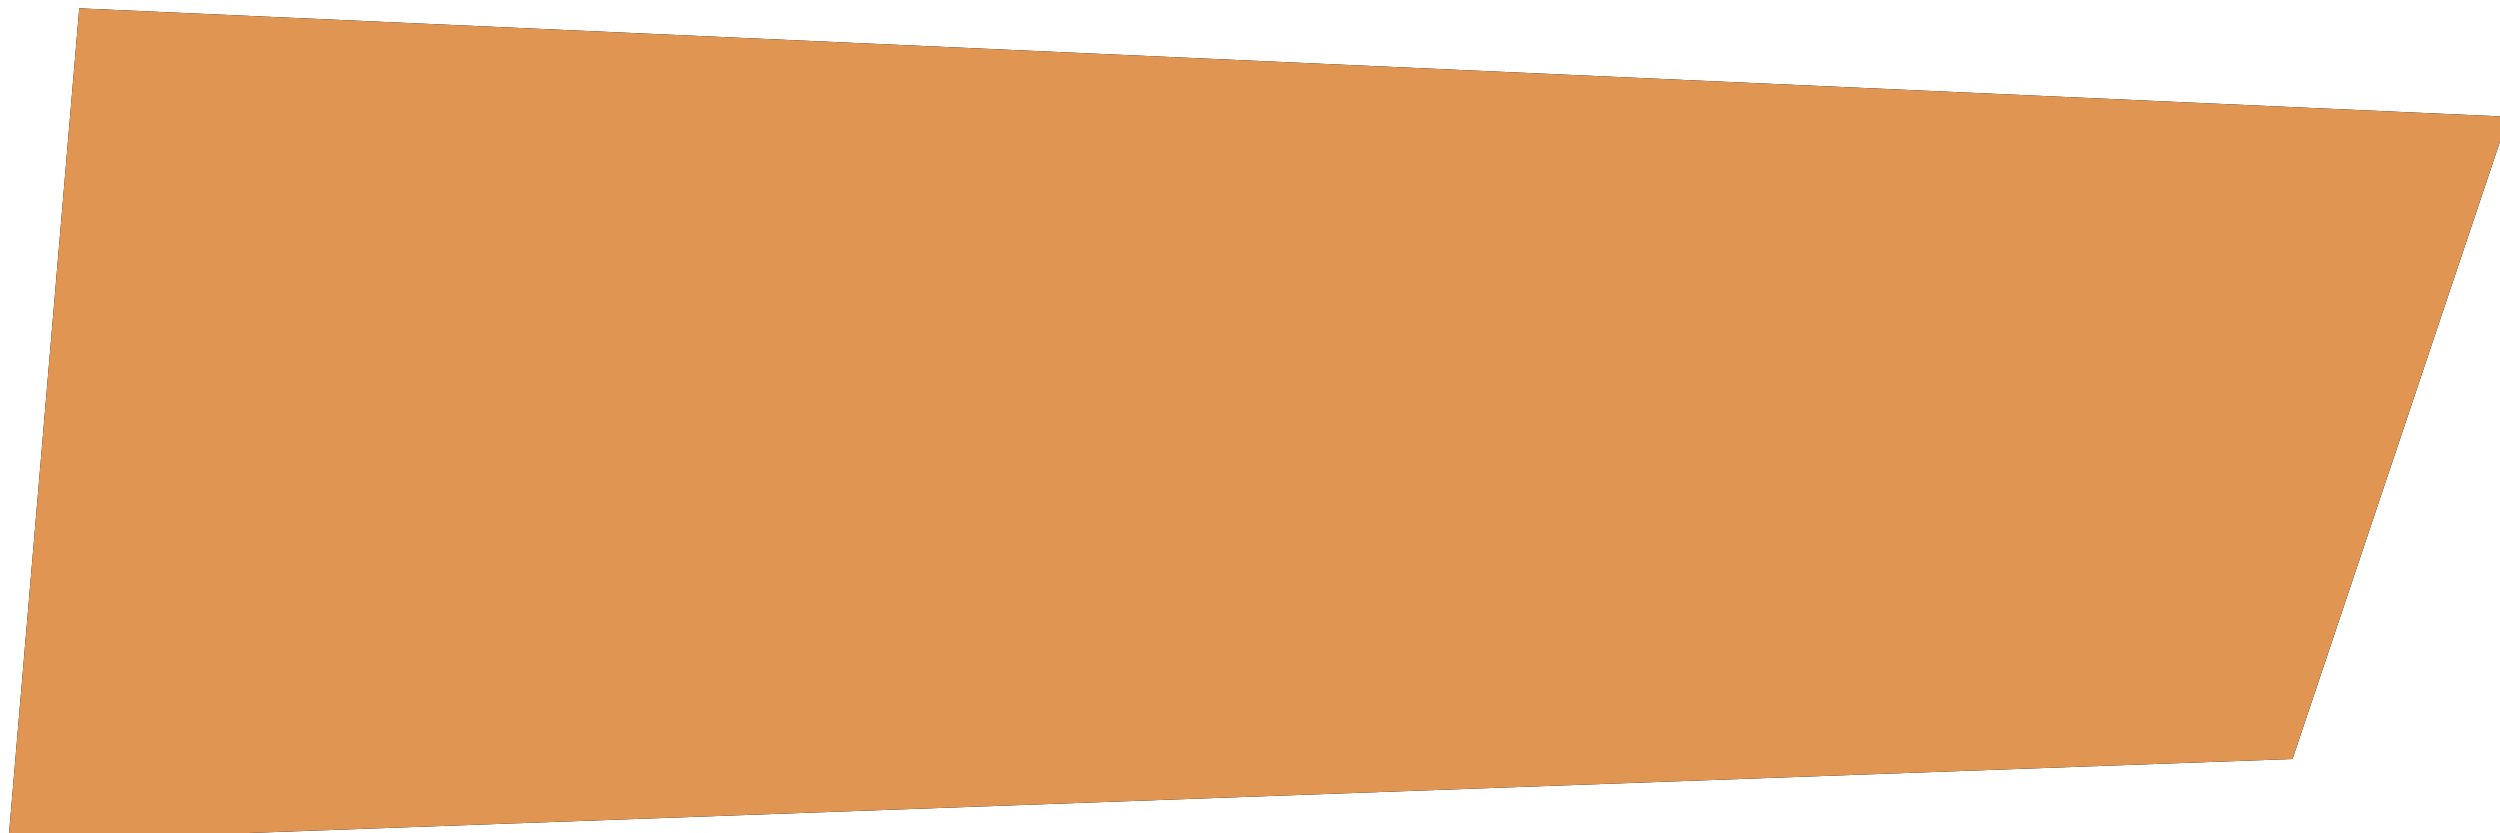 <svg xmlns="http://www.w3.org/2000/svg" xmlns:xlink="http://www.w3.org/1999/xlink" preserveAspectRatio="none" viewBox="-1 -1 300 100" width="300" height="100"><defs><path d="M0 100l274.1-9.92L300 13.01 8.51 0 0 100z" id="a"/></defs><use xlink:href="#a"/><use xlink:href="#a" fill="#e09552" fill-opacity="1" stroke="#000" stroke-width="0"/></svg>